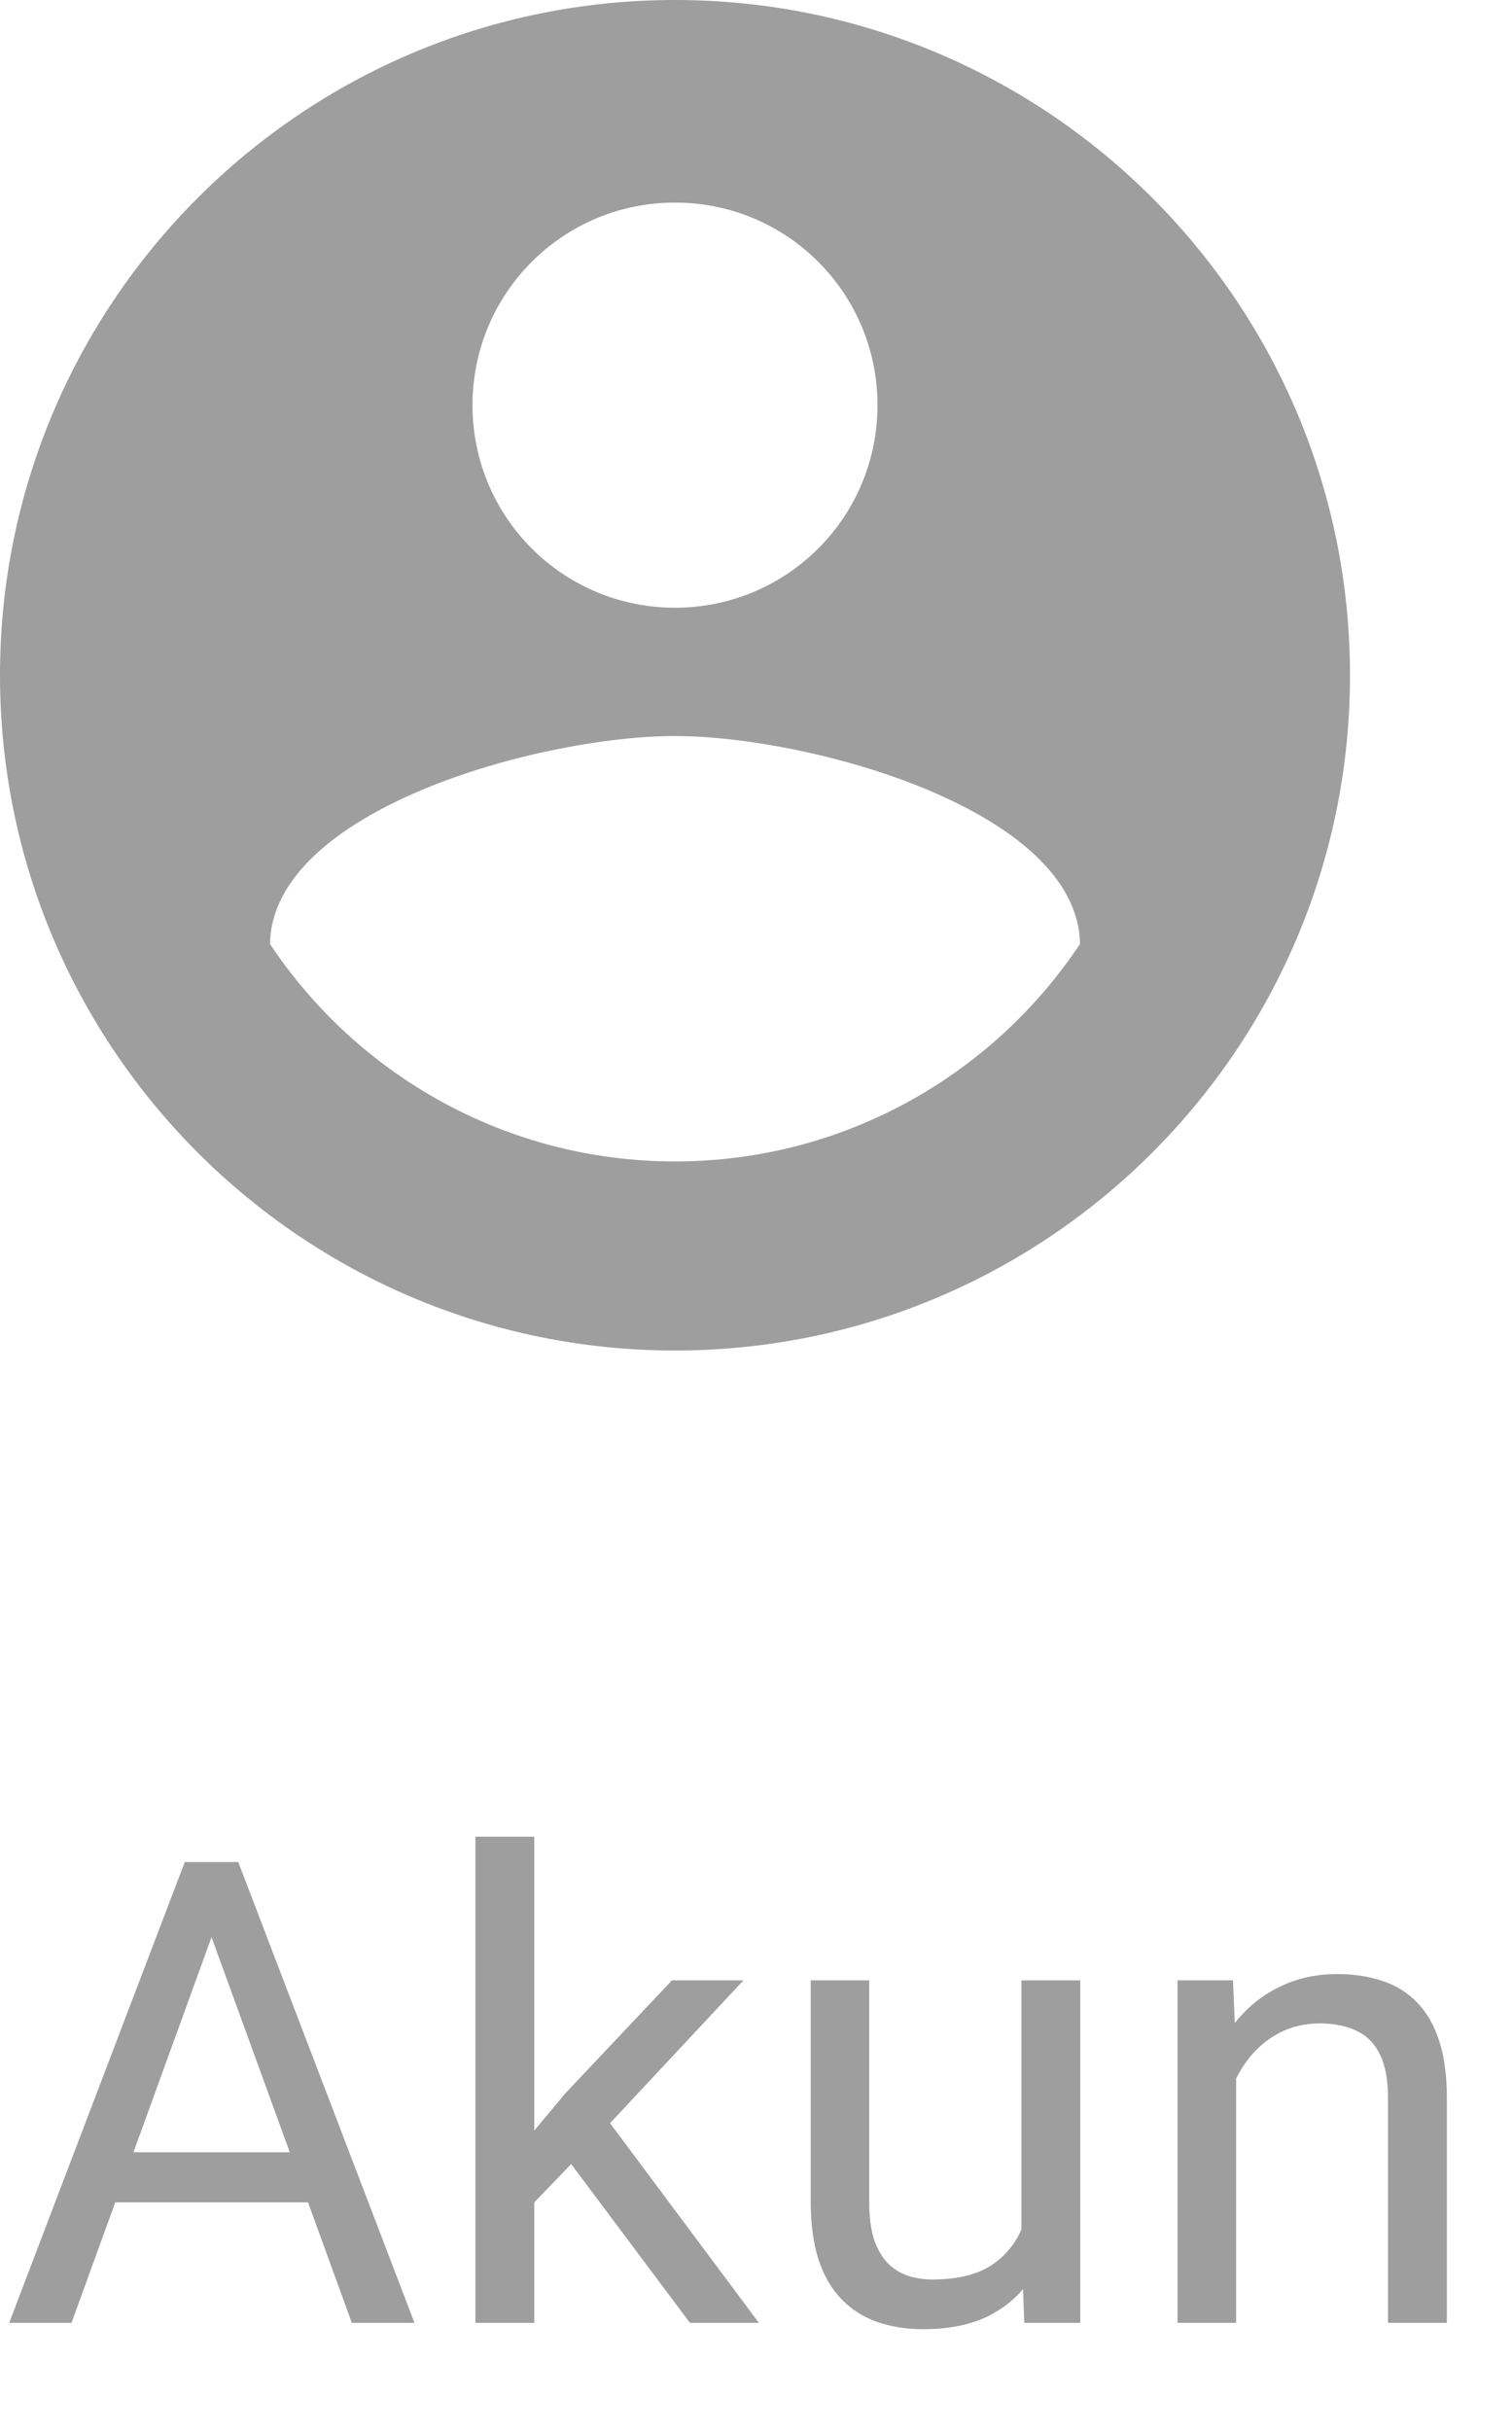 <svg width="28" height="45" viewBox="0 0 28 45" fill="none" xmlns="http://www.w3.org/2000/svg">
<path d="M4.148 35.225L1.324 43H0.17L3.422 34.469H4.166L4.148 35.225ZM6.516 43L3.686 35.225L3.668 34.469H4.412L7.676 43H6.516ZM6.369 39.842V40.768H1.576V39.842H6.369ZM9.894 34V43H8.804V34H9.894ZM13.767 36.66L11.002 39.619L9.455 41.225L9.367 40.07L10.474 38.746L12.443 36.66H13.767ZM12.777 43L10.515 39.977L11.078 39.01L14.054 43H12.777ZM18.915 41.535V36.66H20.005V43H18.968L18.915 41.535ZM19.12 40.199L19.572 40.188C19.572 40.609 19.527 41 19.437 41.359C19.351 41.715 19.21 42.023 19.015 42.285C18.82 42.547 18.564 42.752 18.247 42.9C17.931 43.045 17.546 43.117 17.093 43.117C16.784 43.117 16.501 43.072 16.243 42.982C15.989 42.893 15.771 42.754 15.587 42.566C15.403 42.379 15.261 42.135 15.159 41.834C15.062 41.533 15.013 41.172 15.013 40.75V36.66H16.097V40.762C16.097 41.047 16.128 41.283 16.191 41.471C16.257 41.654 16.345 41.801 16.454 41.91C16.568 42.016 16.693 42.09 16.829 42.133C16.97 42.176 17.114 42.197 17.263 42.197C17.724 42.197 18.089 42.109 18.359 41.934C18.628 41.754 18.822 41.514 18.939 41.213C19.06 40.908 19.12 40.57 19.12 40.199ZM22.891 38.014V43H21.807V36.66H22.833L22.891 38.014ZM22.634 39.59L22.182 39.572C22.186 39.139 22.251 38.738 22.376 38.371C22.501 38 22.677 37.678 22.903 37.404C23.13 37.131 23.399 36.92 23.712 36.772C24.028 36.619 24.378 36.543 24.761 36.543C25.073 36.543 25.354 36.586 25.604 36.672C25.854 36.754 26.067 36.887 26.243 37.07C26.423 37.254 26.559 37.492 26.653 37.785C26.747 38.074 26.794 38.428 26.794 38.846V43H25.704V38.834C25.704 38.502 25.655 38.236 25.557 38.037C25.46 37.834 25.317 37.688 25.13 37.598C24.942 37.504 24.712 37.457 24.438 37.457C24.169 37.457 23.923 37.514 23.7 37.627C23.481 37.74 23.292 37.897 23.132 38.096C22.975 38.295 22.852 38.523 22.762 38.781C22.677 39.035 22.634 39.305 22.634 39.59Z" fill="black" fill-opacity="0.38"/>
<path d="M12.5 0C5.6 0 0 5.6 0 12.5C0 19.4 5.6 25 12.5 25C19.4 25 25 19.4 25 12.5C25 5.6 19.4 0 12.5 0ZM12.5 3.75C14.575 3.75 16.25 5.425 16.25 7.5C16.25 9.575 14.575 11.25 12.5 11.25C10.425 11.25 8.75 9.575 8.75 7.5C8.75 5.425 10.425 3.75 12.5 3.75ZM12.5 21.5C9.375 21.5 6.612 19.9 5 17.475C5.037 14.988 10 13.625 12.5 13.625C14.988 13.625 19.962 14.988 20 17.475C18.387 19.9 15.625 21.5 12.5 21.5Z" fill="black" fill-opacity="0.38"/>
</svg>
